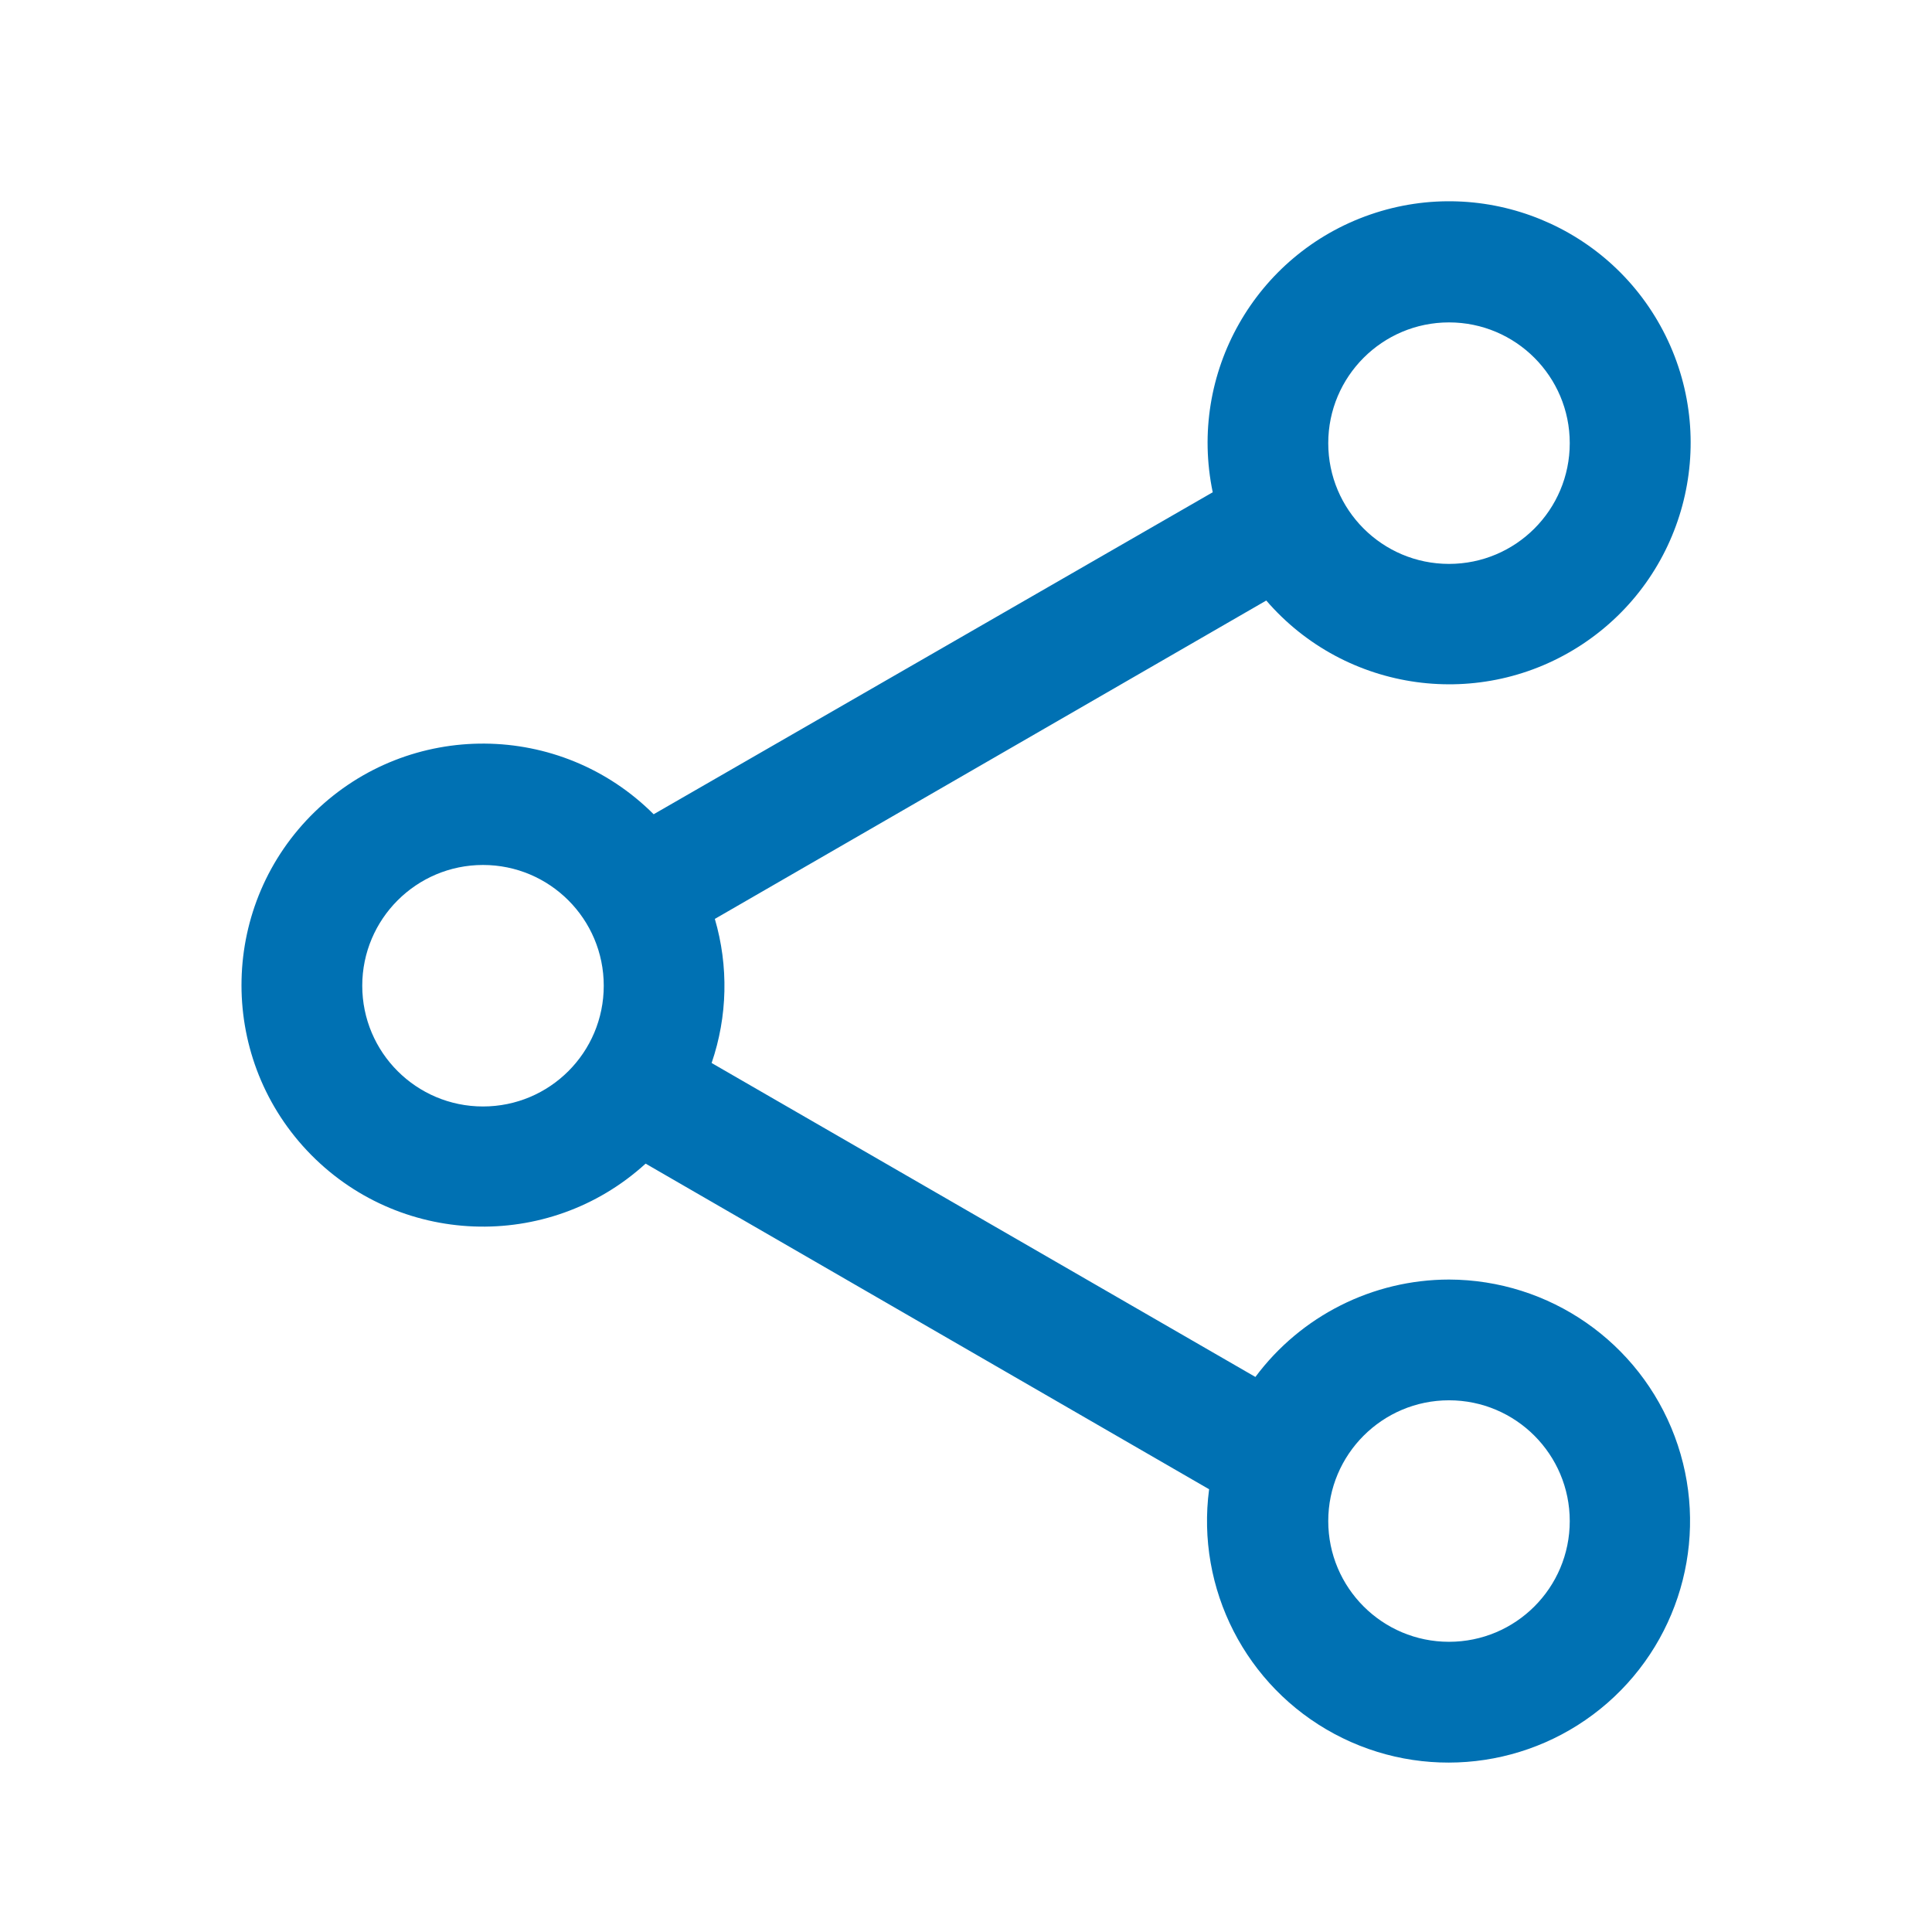 <svg width="24" height="24" viewBox="0 0 24 24" fill="none" xmlns="http://www.w3.org/2000/svg">
<path fill-rule="evenodd" clip-rule="evenodd" d="M18 15.895C17.053 15.896 16.161 16.345 15.595 17.105L8.84 13.205C9.038 12.627 9.052 12.002 8.88 11.415L15.73 7.46C16.717 8.604 18.401 8.836 19.66 8.001C20.919 7.166 21.36 5.525 20.691 4.171C20.021 2.817 18.449 2.172 17.022 2.665C15.594 3.159 14.756 4.637 15.065 6.115L8.12 10.115C6.961 8.957 5.087 8.943 3.911 10.084C2.735 11.225 2.692 13.099 3.814 14.293C4.937 15.486 6.809 15.559 8.02 14.455L15.02 18.5C14.856 19.738 15.476 20.949 16.576 21.539C17.677 22.13 19.028 21.976 19.969 21.154C20.909 20.332 21.242 19.013 20.804 17.844C20.366 16.674 19.249 15.898 18 15.895ZM18 4.005C18.829 4.005 19.5 4.677 19.5 5.505C19.5 6.334 18.829 7.005 18 7.005C17.172 7.005 16.5 6.334 16.5 5.505C16.5 4.677 17.172 4.005 18 4.005ZM6 13.745C5.172 13.745 4.5 13.074 4.5 12.245C4.5 11.417 5.172 10.745 6 10.745C6.829 10.745 7.5 11.417 7.5 12.245C7.5 13.074 6.829 13.745 6 13.745ZM18 20.395C17.172 20.395 16.5 19.724 16.5 18.895C16.5 18.067 17.172 17.395 18 17.395C18.829 17.395 19.5 18.067 19.5 18.895C19.5 19.724 18.829 20.395 18 20.395Z" fill="#0071B3"/>
</svg>
